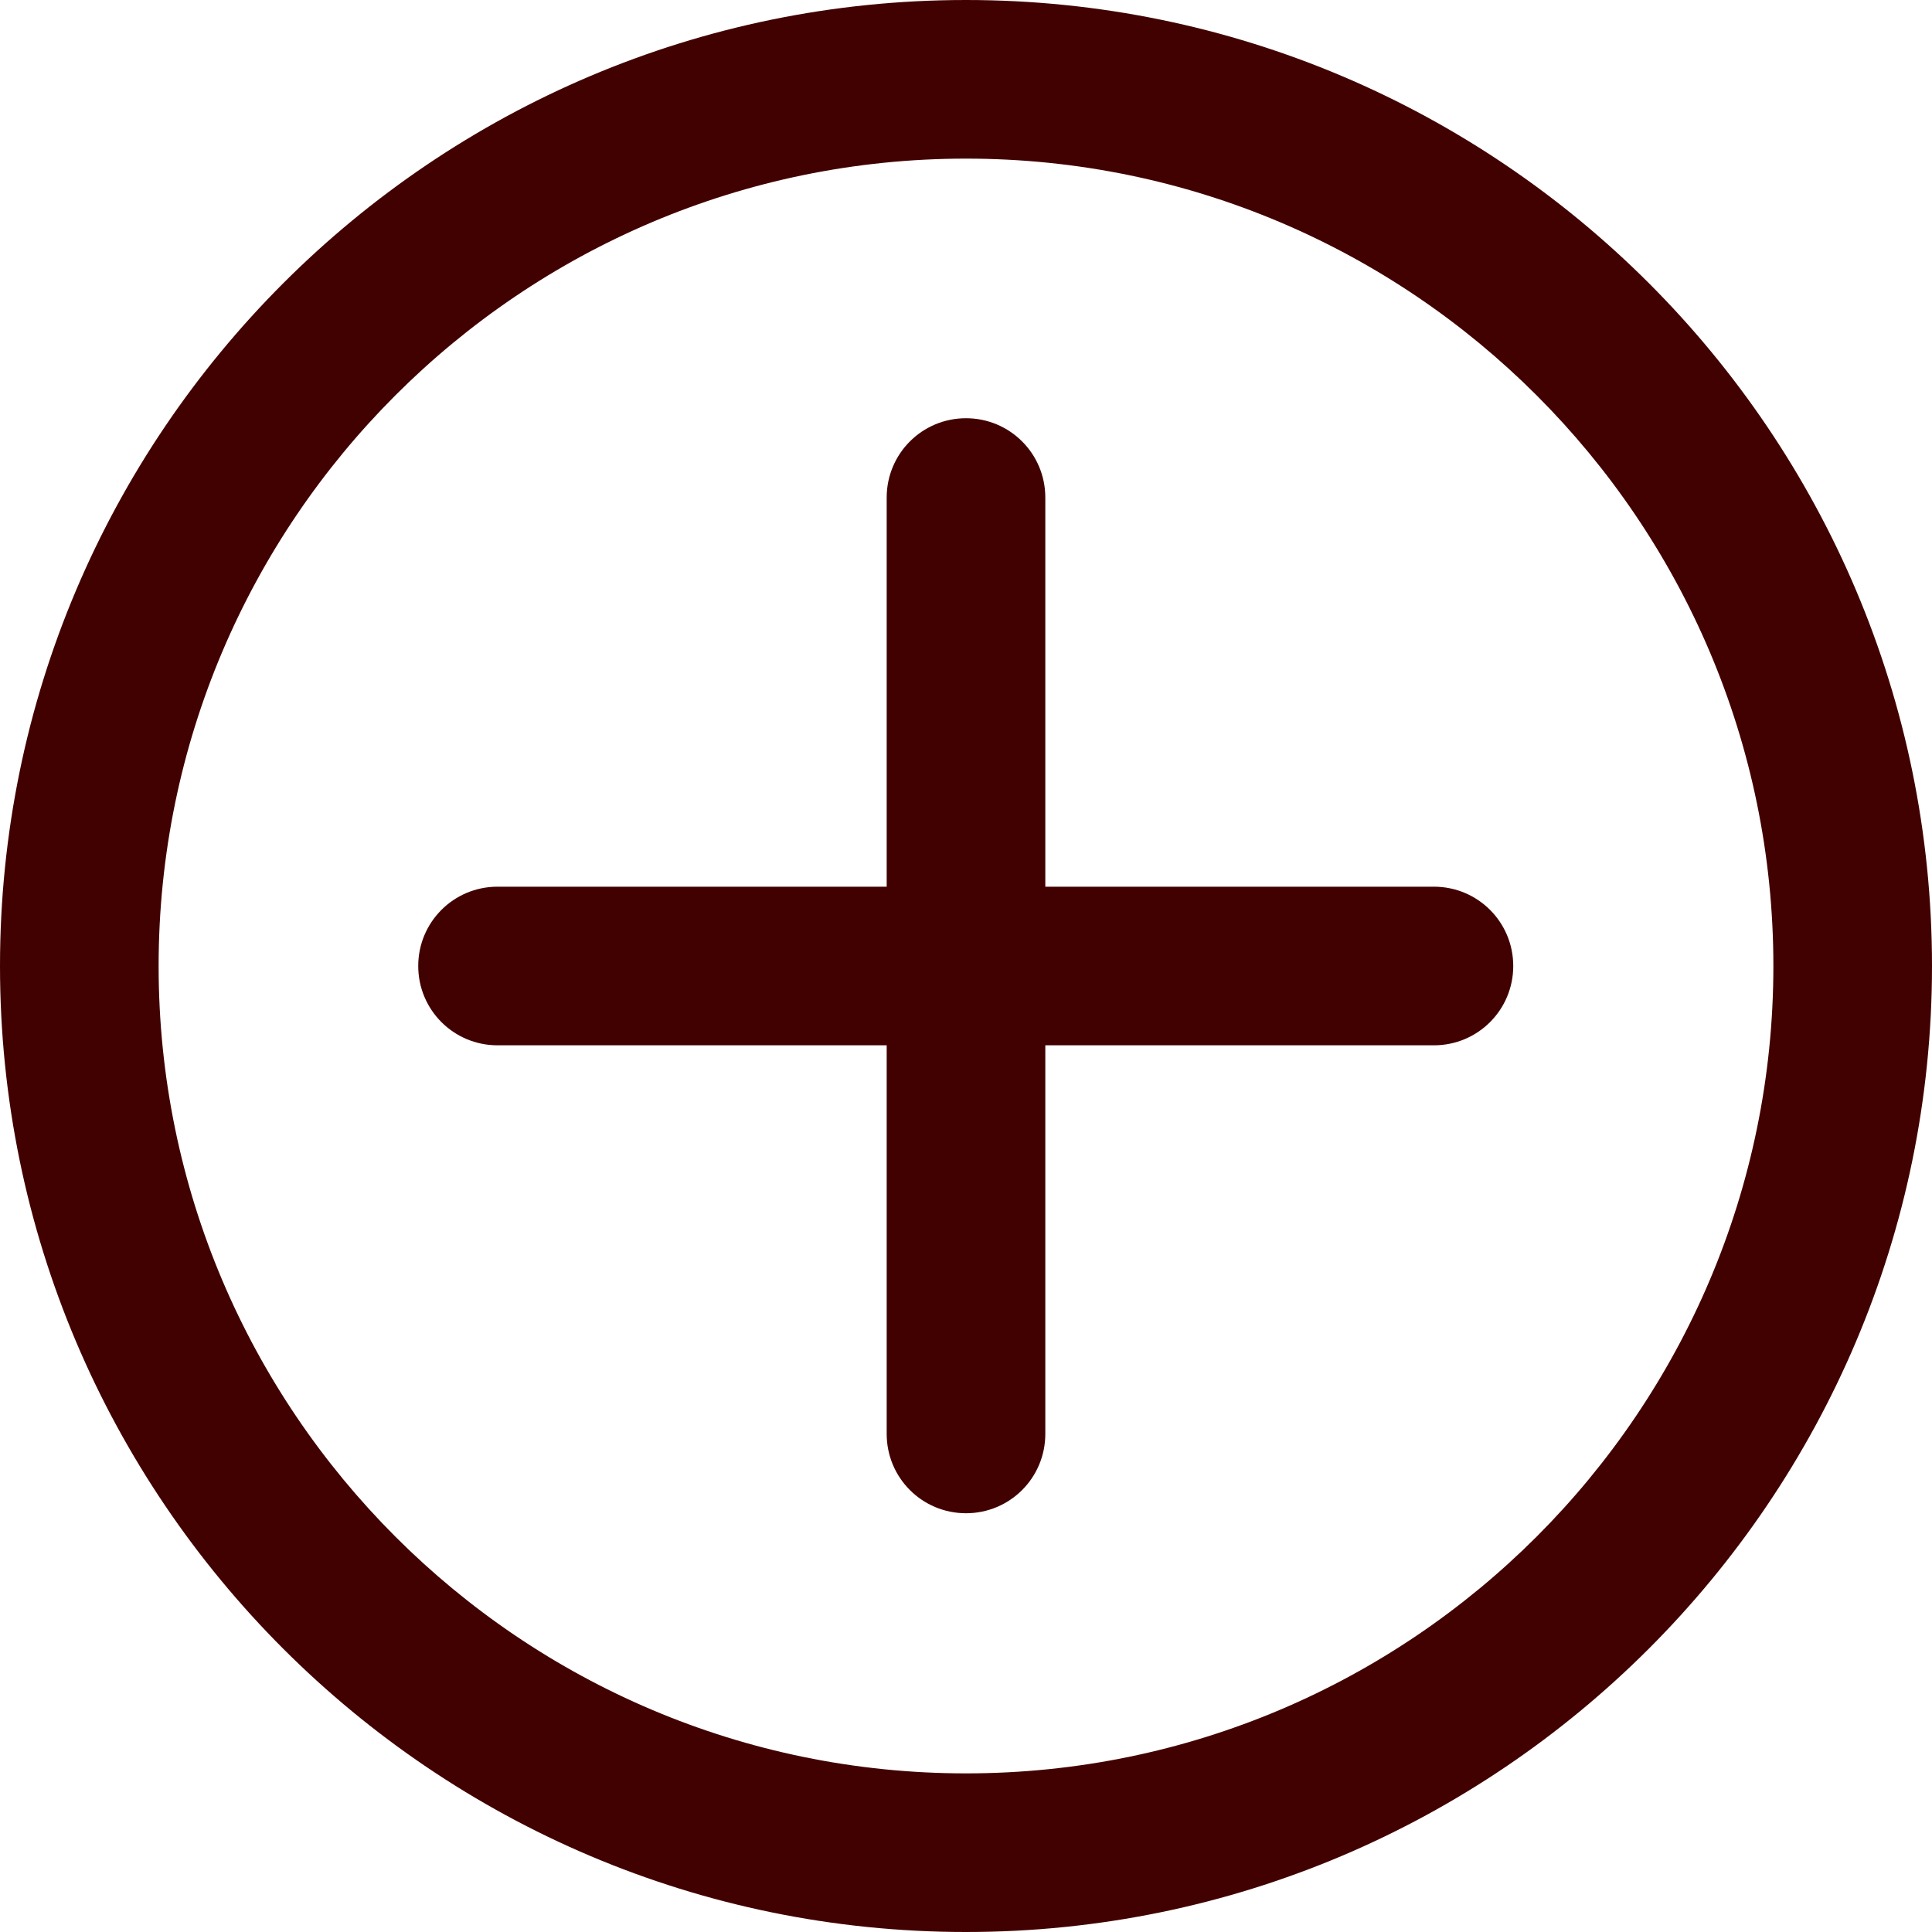 <?xml version="1.0" encoding="UTF-8"?>
<svg id="Layer_2" data-name="Layer 2" xmlns="http://www.w3.org/2000/svg" viewBox="0 0 36.54 36.54">
  <defs>
    <style>
      .cls-1 {
        fill: #420101;
        stroke-width: 0px;
      }
    </style>
  </defs>
  <g id="Content">
    <g>
      <path class="cls-1" d="m18.27,36.54C8.19,36.54,0,28.34,0,18.27S8.19,0,18.27,0s18.27,8.19,18.27,18.27-8.2,18.27-18.27,18.27Zm0-33.54c-8.42,0-15.27,6.85-15.27,15.27s6.85,15.27,15.27,15.27,15.27-6.85,15.27-15.27S26.69,3,18.27,3Z"/>
      <g>
        <path class="cls-1" d="m18.27,28.62c-.83,0-1.5-.67-1.5-1.5V9.41c0-.83.67-1.5,1.5-1.5s1.5.67,1.5,1.5v17.71c0,.83-.67,1.5-1.5,1.5Z"/>
        <path class="cls-1" d="m27.12,19.77H9.41c-.83,0-1.5-.67-1.5-1.5s.67-1.5,1.5-1.5h17.71c.83,0,1.5.67,1.5,1.5s-.67,1.5-1.5,1.5Z"/>
      </g>
    </g>
  </g>
</svg>